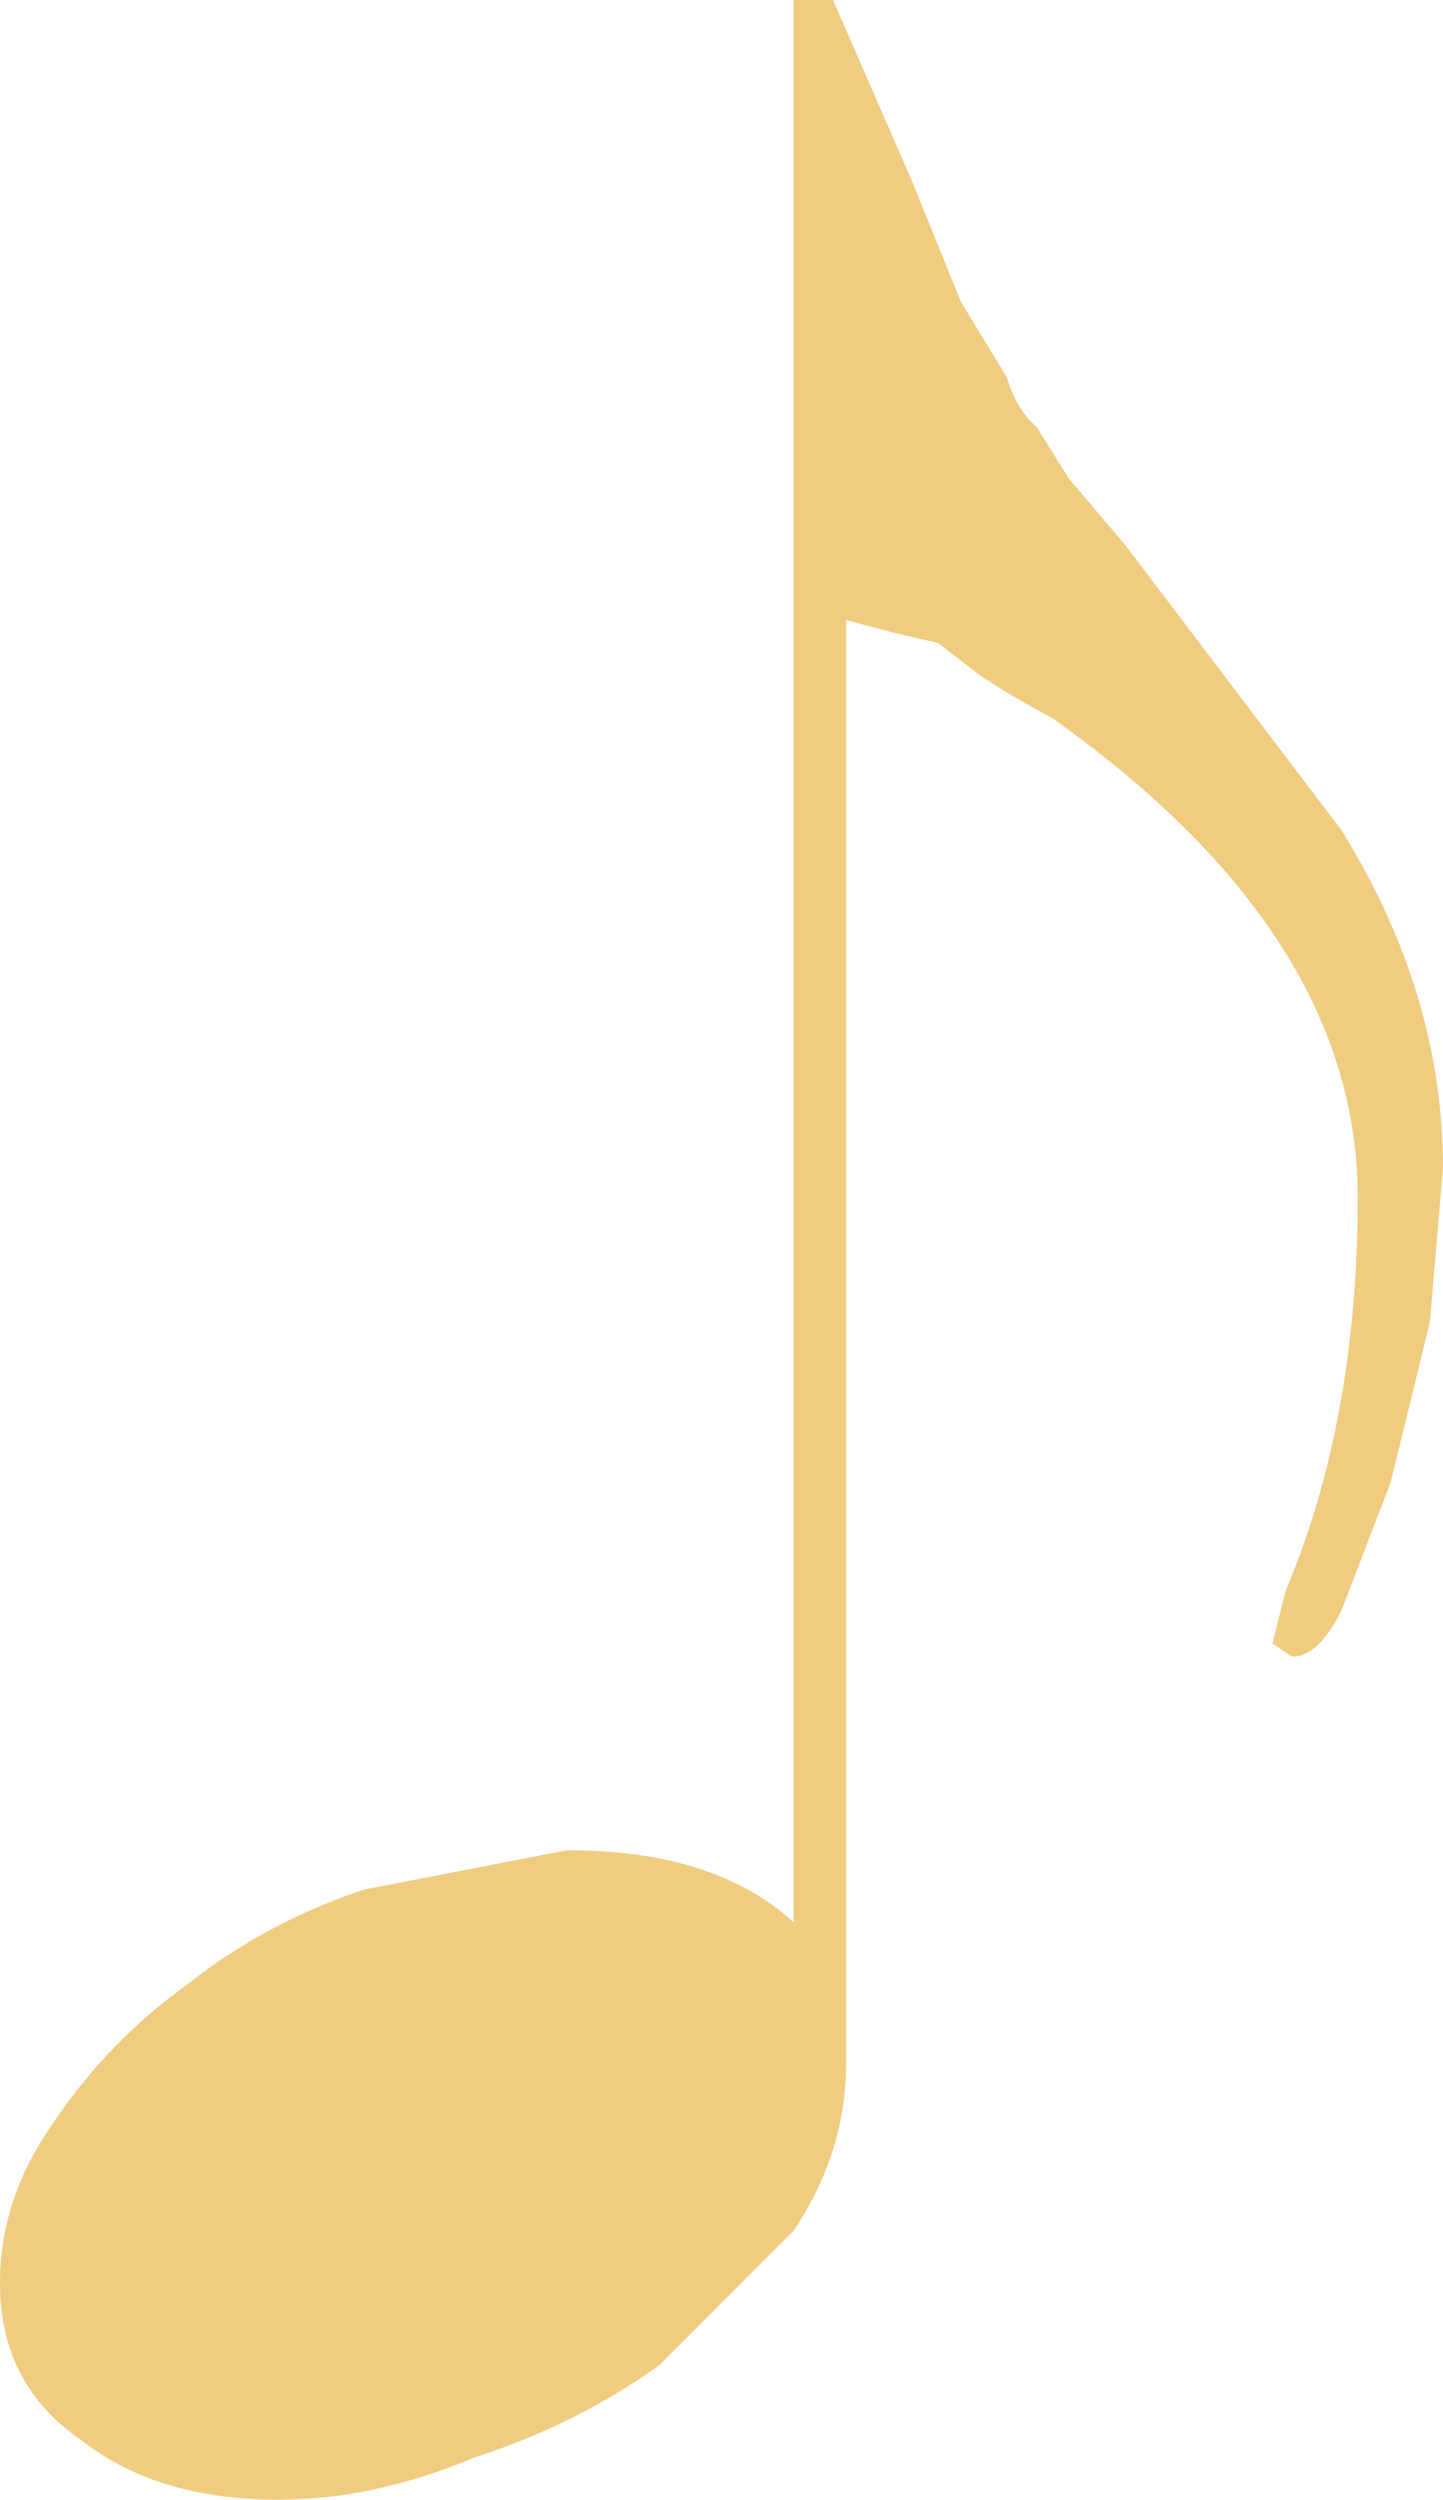 <?xml version="1.0" encoding="UTF-8" standalone="no"?>
<svg xmlns:xlink="http://www.w3.org/1999/xlink" height="38.1px" width="22.0px" xmlns="http://www.w3.org/2000/svg">
  <g transform="matrix(1.0, 0.0, 0.0, 1.0, 6.5, 33.0)">
    <path d="M6.2 -33.0 L7.4 -30.25 8.15 -28.4 8.85 -27.25 Q9.0 -26.75 9.3 -26.5 L9.8 -25.7 10.65 -24.7 13.0 -21.6 13.95 -20.35 Q15.5 -17.85 15.5 -15.2 L15.3 -12.85 14.7 -10.4 13.95 -8.45 Q13.6 -7.75 13.2 -7.75 L12.9 -7.95 13.1 -8.75 Q14.2 -11.35 14.2 -14.75 14.2 -18.75 9.55 -22.05 8.9 -22.4 8.45 -22.7 L7.8 -23.2 7.15 -23.35 6.4 -23.55 6.4 -1.55 Q6.4 -0.2 5.6 1.0 L3.55 3.05 Q2.3 3.95 0.75 4.45 -0.8 5.1 -2.25 5.1 -4.1 5.1 -5.25 4.2 -6.5 3.35 -6.5 1.8 -6.5 0.55 -5.75 -0.55 -4.9 -1.85 -3.65 -2.75 -2.45 -3.7 -0.95 -4.2 L2.15 -4.8 Q4.4 -4.8 5.6 -3.7 L5.6 -33.0 6.2 -33.0" fill="#efcc80" fill-rule="evenodd" stroke="none"/>
  </g>
</svg>
